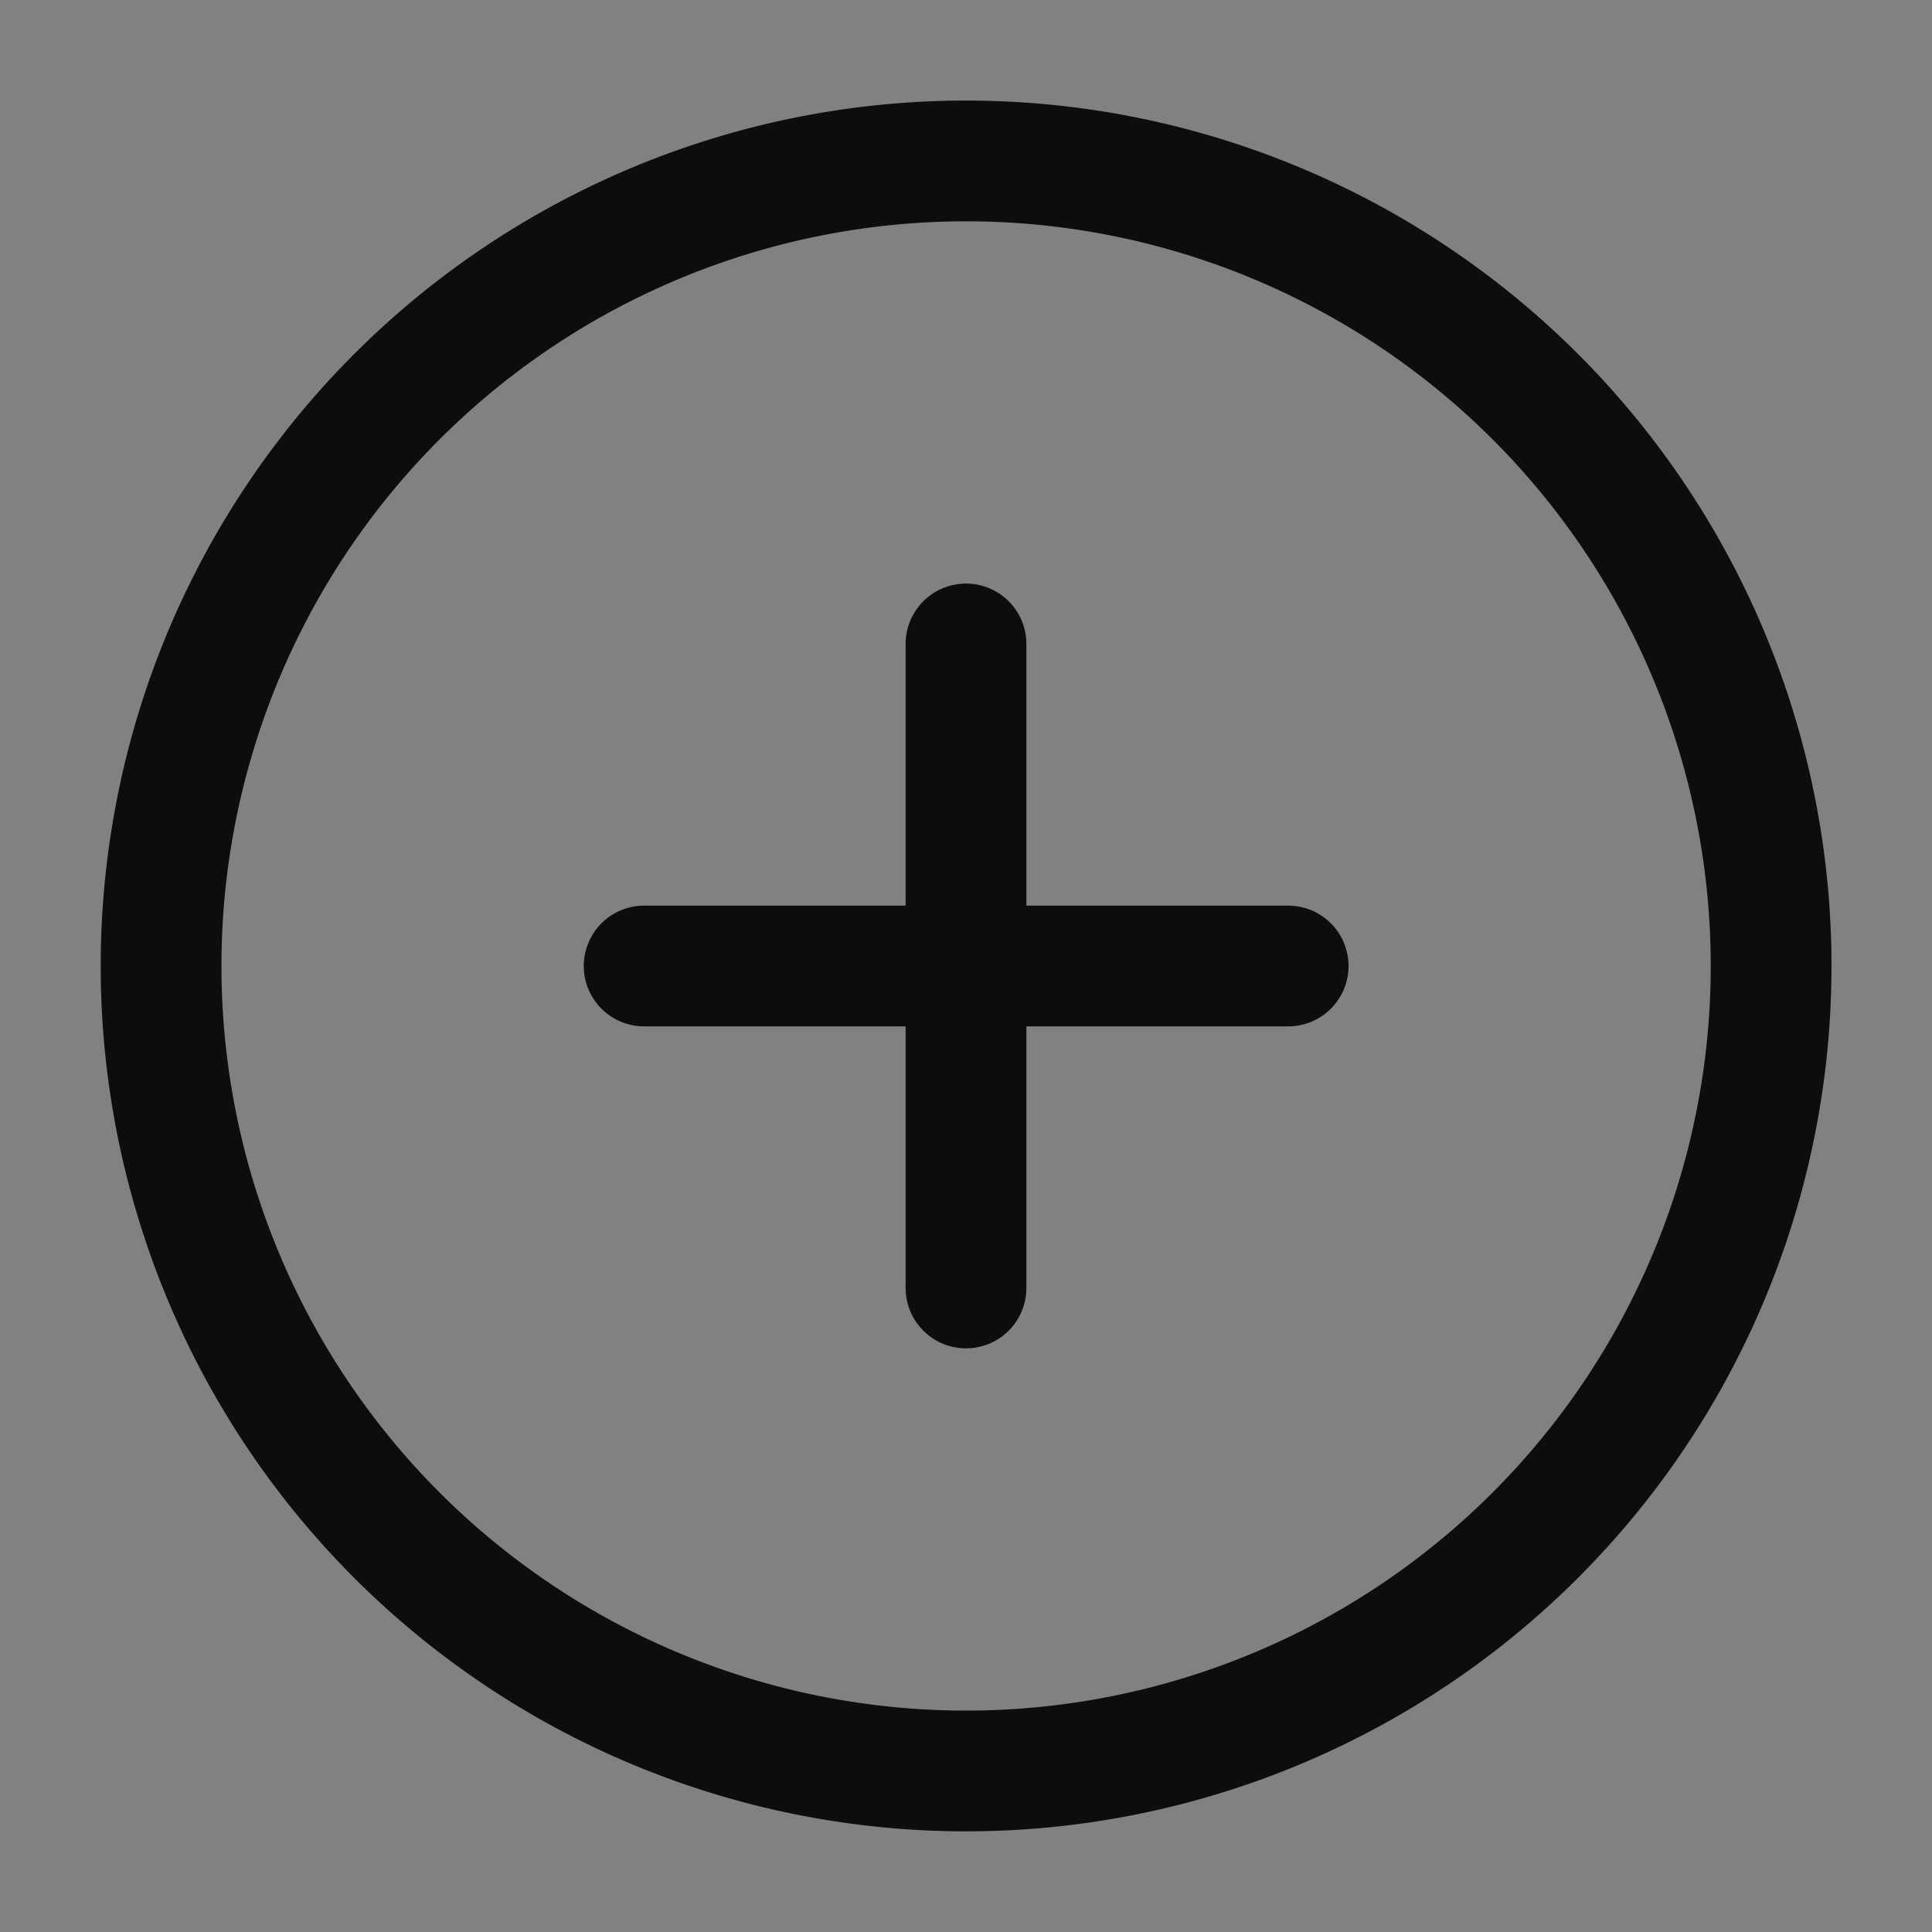 <svg xmlns="http://www.w3.org/2000/svg" fill="none" viewBox="0 0 20 20"><rect x="0" y="0" width="20" height="20" fill="#808080" stroke="none"/><path fill-opacity=".01" fill="#fff" d="M20 0H0v20h20V0Z" data-follow-fill="#fff"/><path stroke-linejoin="round" stroke-width="1.25" stroke-opacity=".9" stroke="#000" d="M10.001 18.333a8.333 8.333 0 1 0 0-16.667 8.333 8.333 0 0 0 0 16.667Z" data-follow-stroke="#000"/><path stroke-linejoin="round" stroke-linecap="round" stroke-width="1.25" stroke-opacity=".9" stroke="#000" d="M10 6.666v6.667M6.668 10h6.667" data-follow-stroke="#000"/></svg>